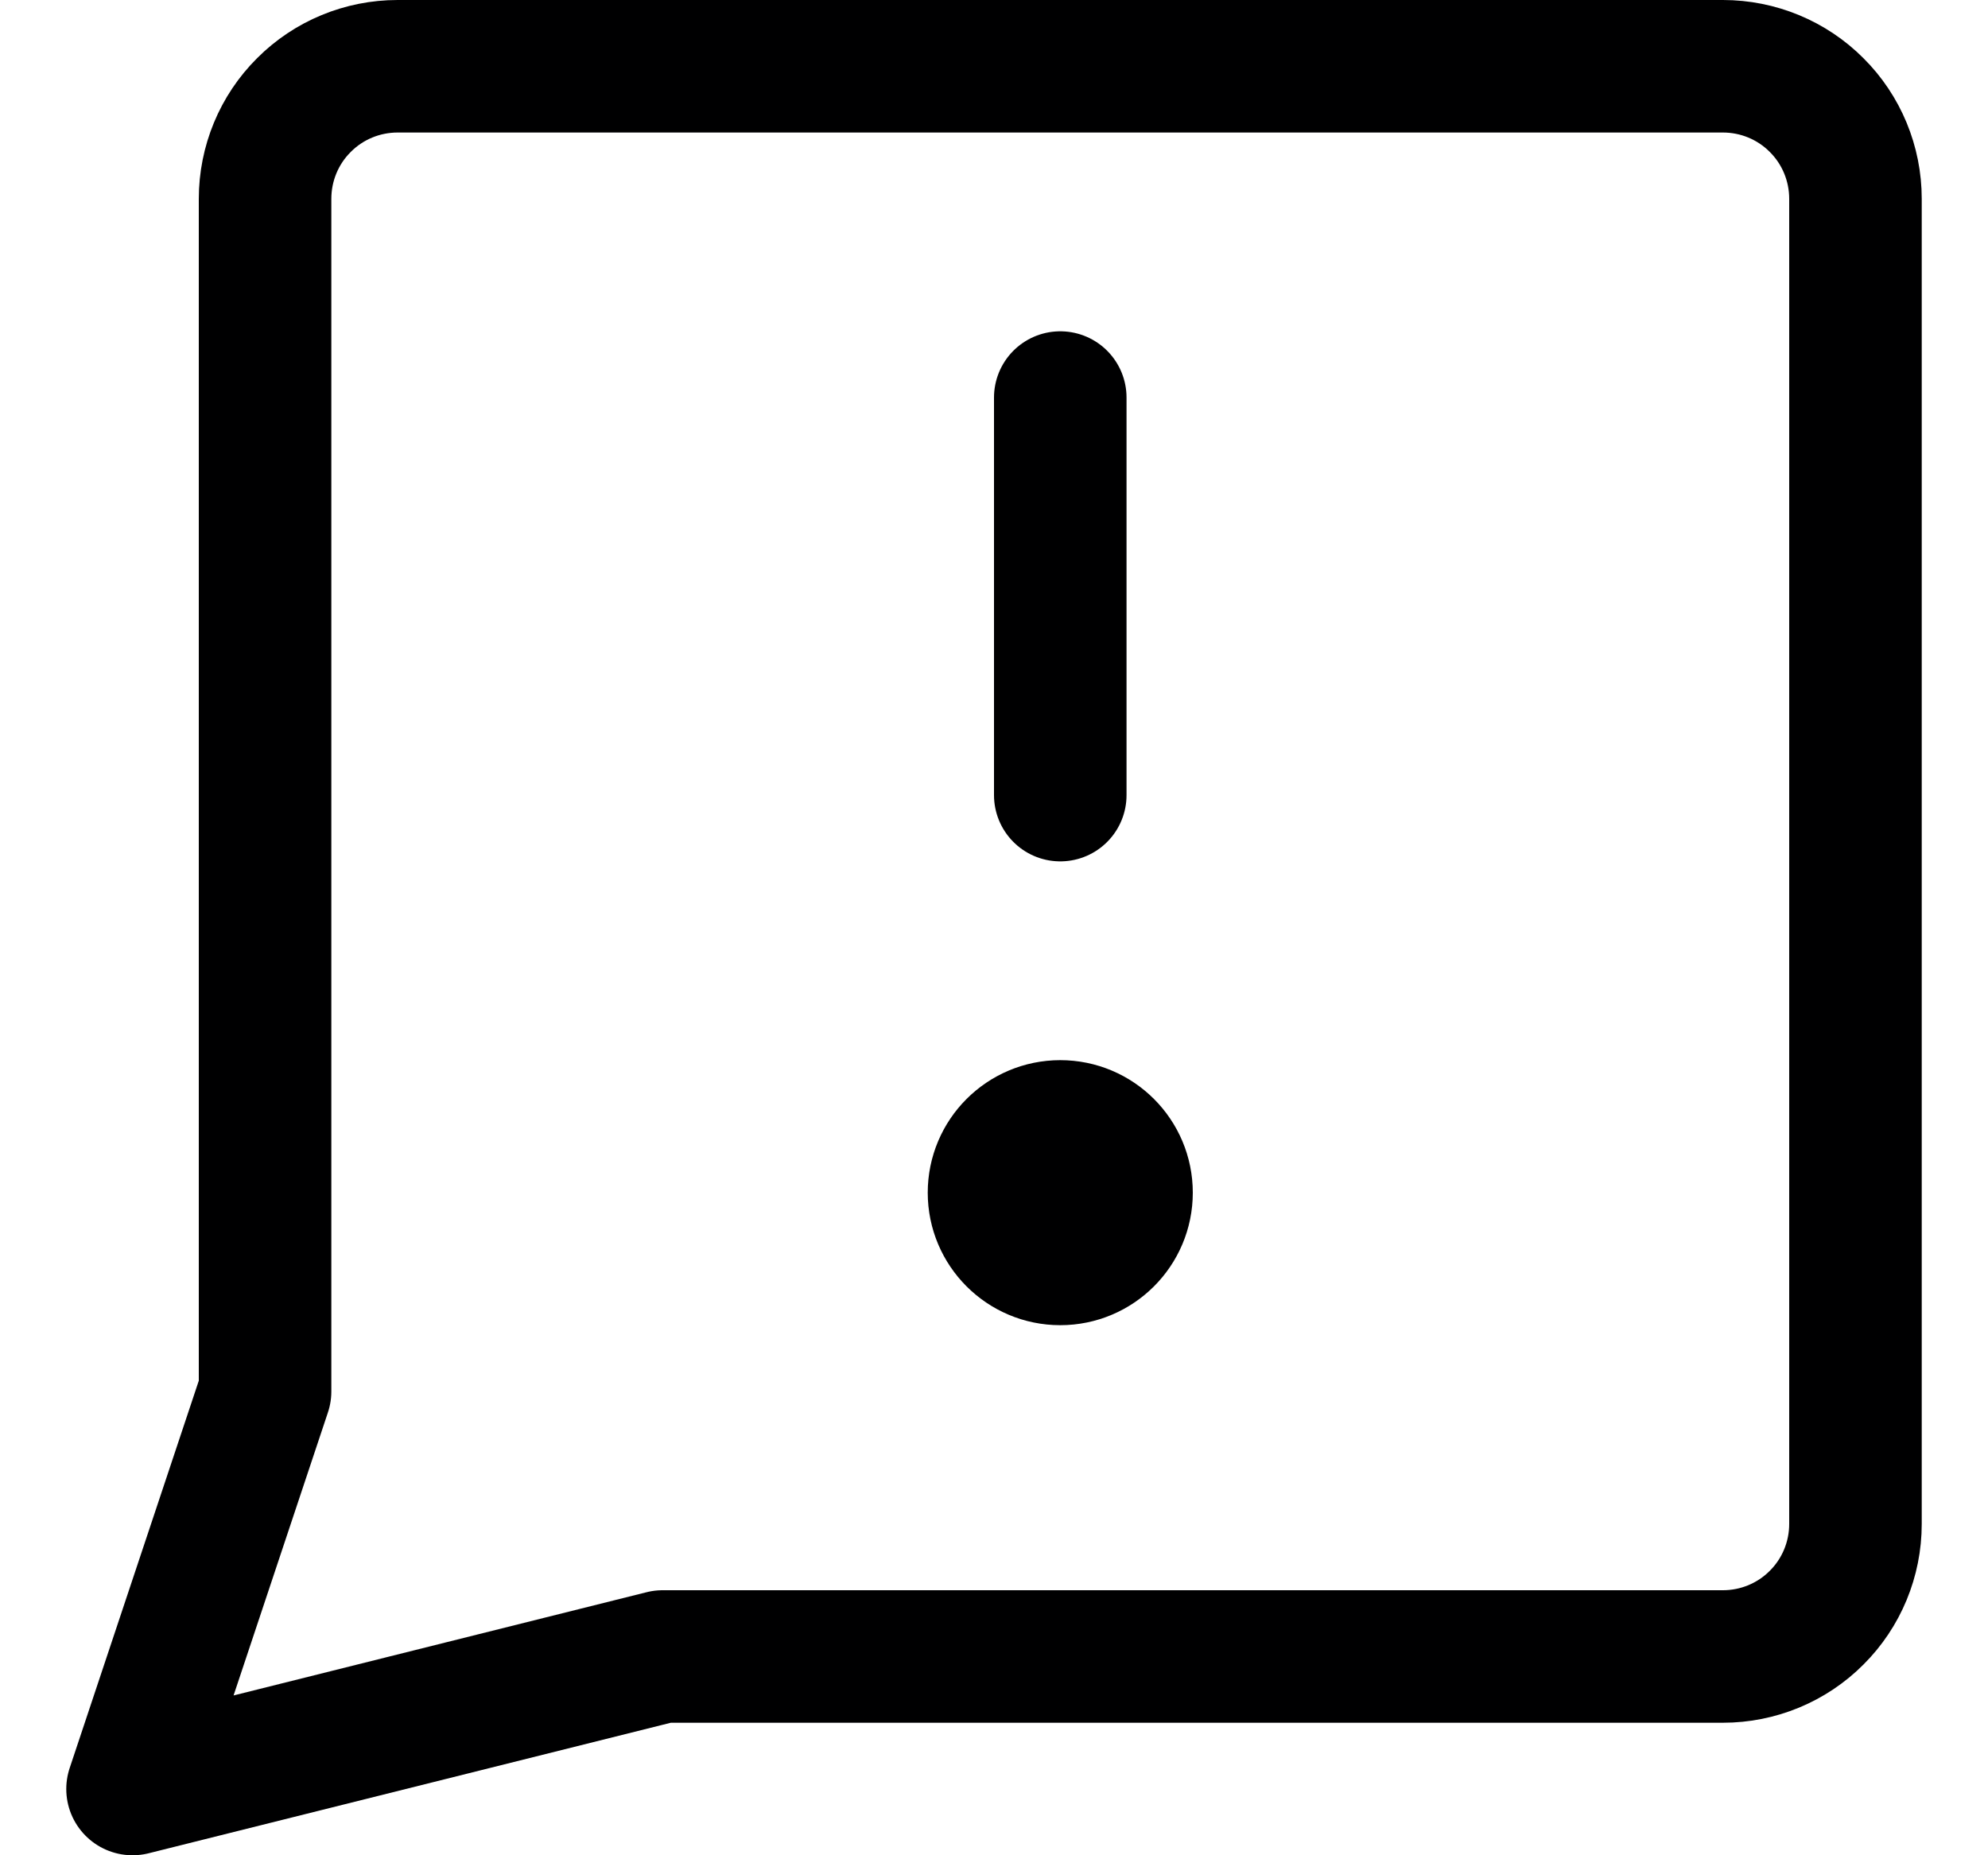 <svg width="15" height="14" viewBox="0 0 15 14" fill="none" xmlns="http://www.w3.org/2000/svg">
<g clip-path="url(#clip0_6_4708)">
<path d="M5 12.5L1 13.5L2 10.5V1.5C2 1.235 2.105 0.98 2.293 0.793C2.48 0.605 2.735 0.5 3 0.5H13C13.265 0.5 13.52 0.605 13.707 0.793C13.895 0.98 14 1.235 14 1.5V11.5C14 11.765 13.895 12.02 13.707 12.207C13.52 12.395 13.265 12.5 13 12.5H5Z" stroke="#000001" stroke-linecap="round" stroke-linejoin="round"/>
<path d="M8 3V6" stroke="#000001" stroke-linecap="round" stroke-linejoin="round"/>
<path d="M8 9.5C8.276 9.5 8.5 9.276 8.5 9C8.5 8.724 8.276 8.5 8 8.5C7.724 8.5 7.5 8.724 7.5 9C7.5 9.276 7.724 9.5 8 9.5Z" stroke="#000001" stroke-linecap="round" stroke-linejoin="round"/>
</g>
<defs>
<clipPath id="clip0_6_4708">
<rect width="14" height="14" fill="white" transform="translate(0.5)"/>
</clipPath>
</defs>
</svg>
